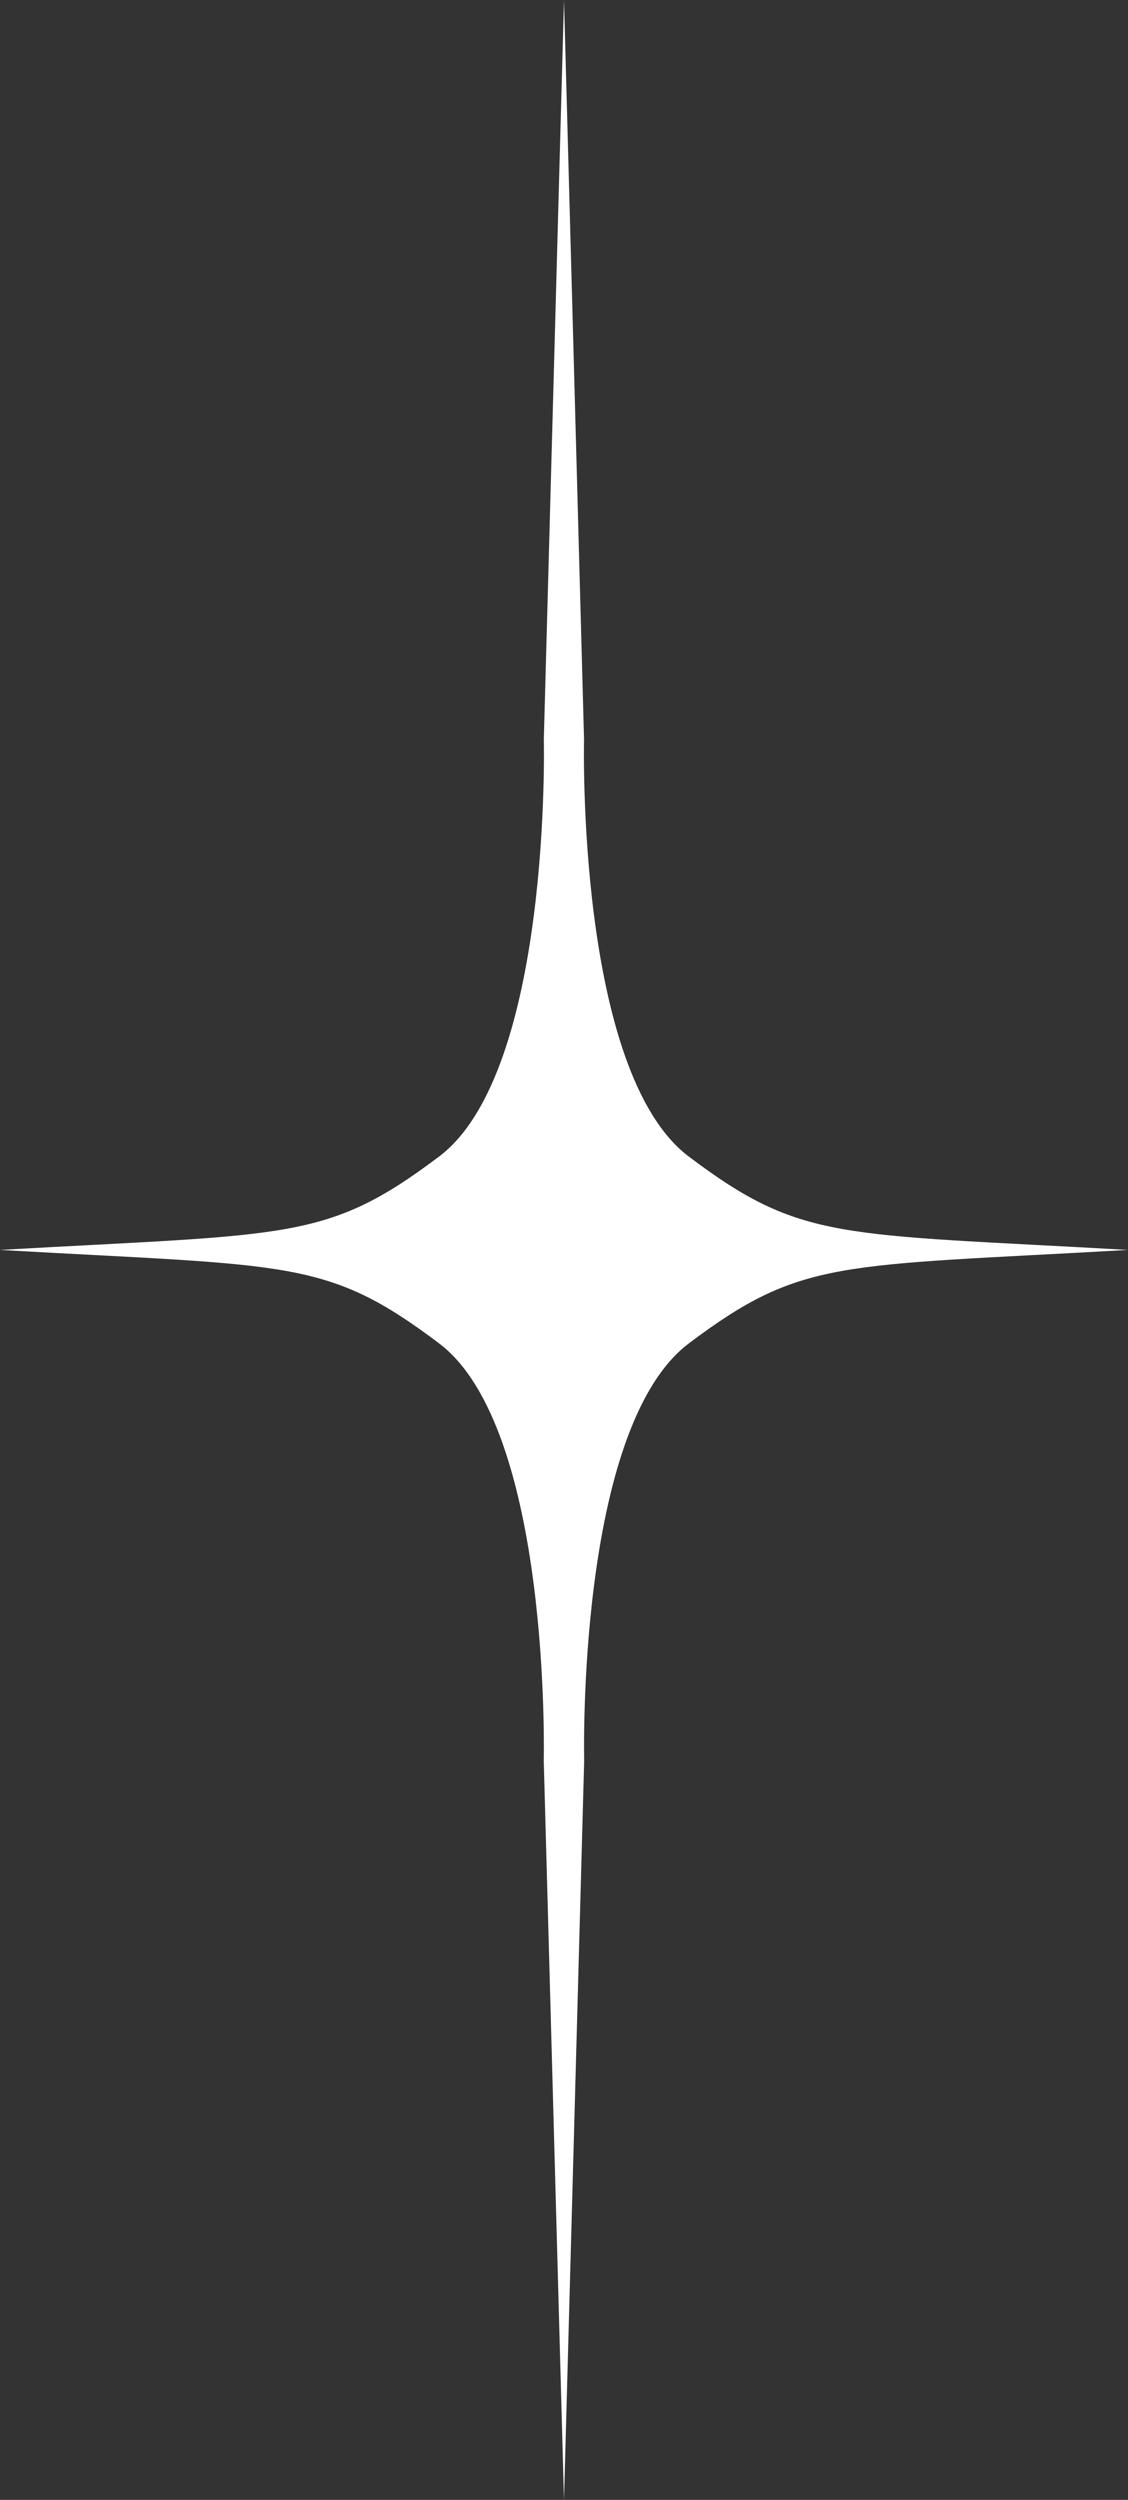 <svg xmlns="http://www.w3.org/2000/svg" width="42" height="93" viewBox="0 0 42 93">
  <rect x="0" y="0" width="42" height="93" fill="#333333" stroke="none"/>
  <path id="shape-03" d="M25.646,43.026c-4.2-3.17-3.9-15.525-3.9-15.525L21,0l-.751,27.5s.3,12.363-3.9,15.525S10.8,45.886,0,46.5c10.8.614,12.149.311,16.346,3.474s3.9,15.525,3.9,15.525L21,93l.751-27.5s-.3-12.363,3.9-15.525S31.205,47.114,42,46.5C31.2,45.886,29.843,46.189,25.646,43.026Z" fill="#fff"/>
</svg>
